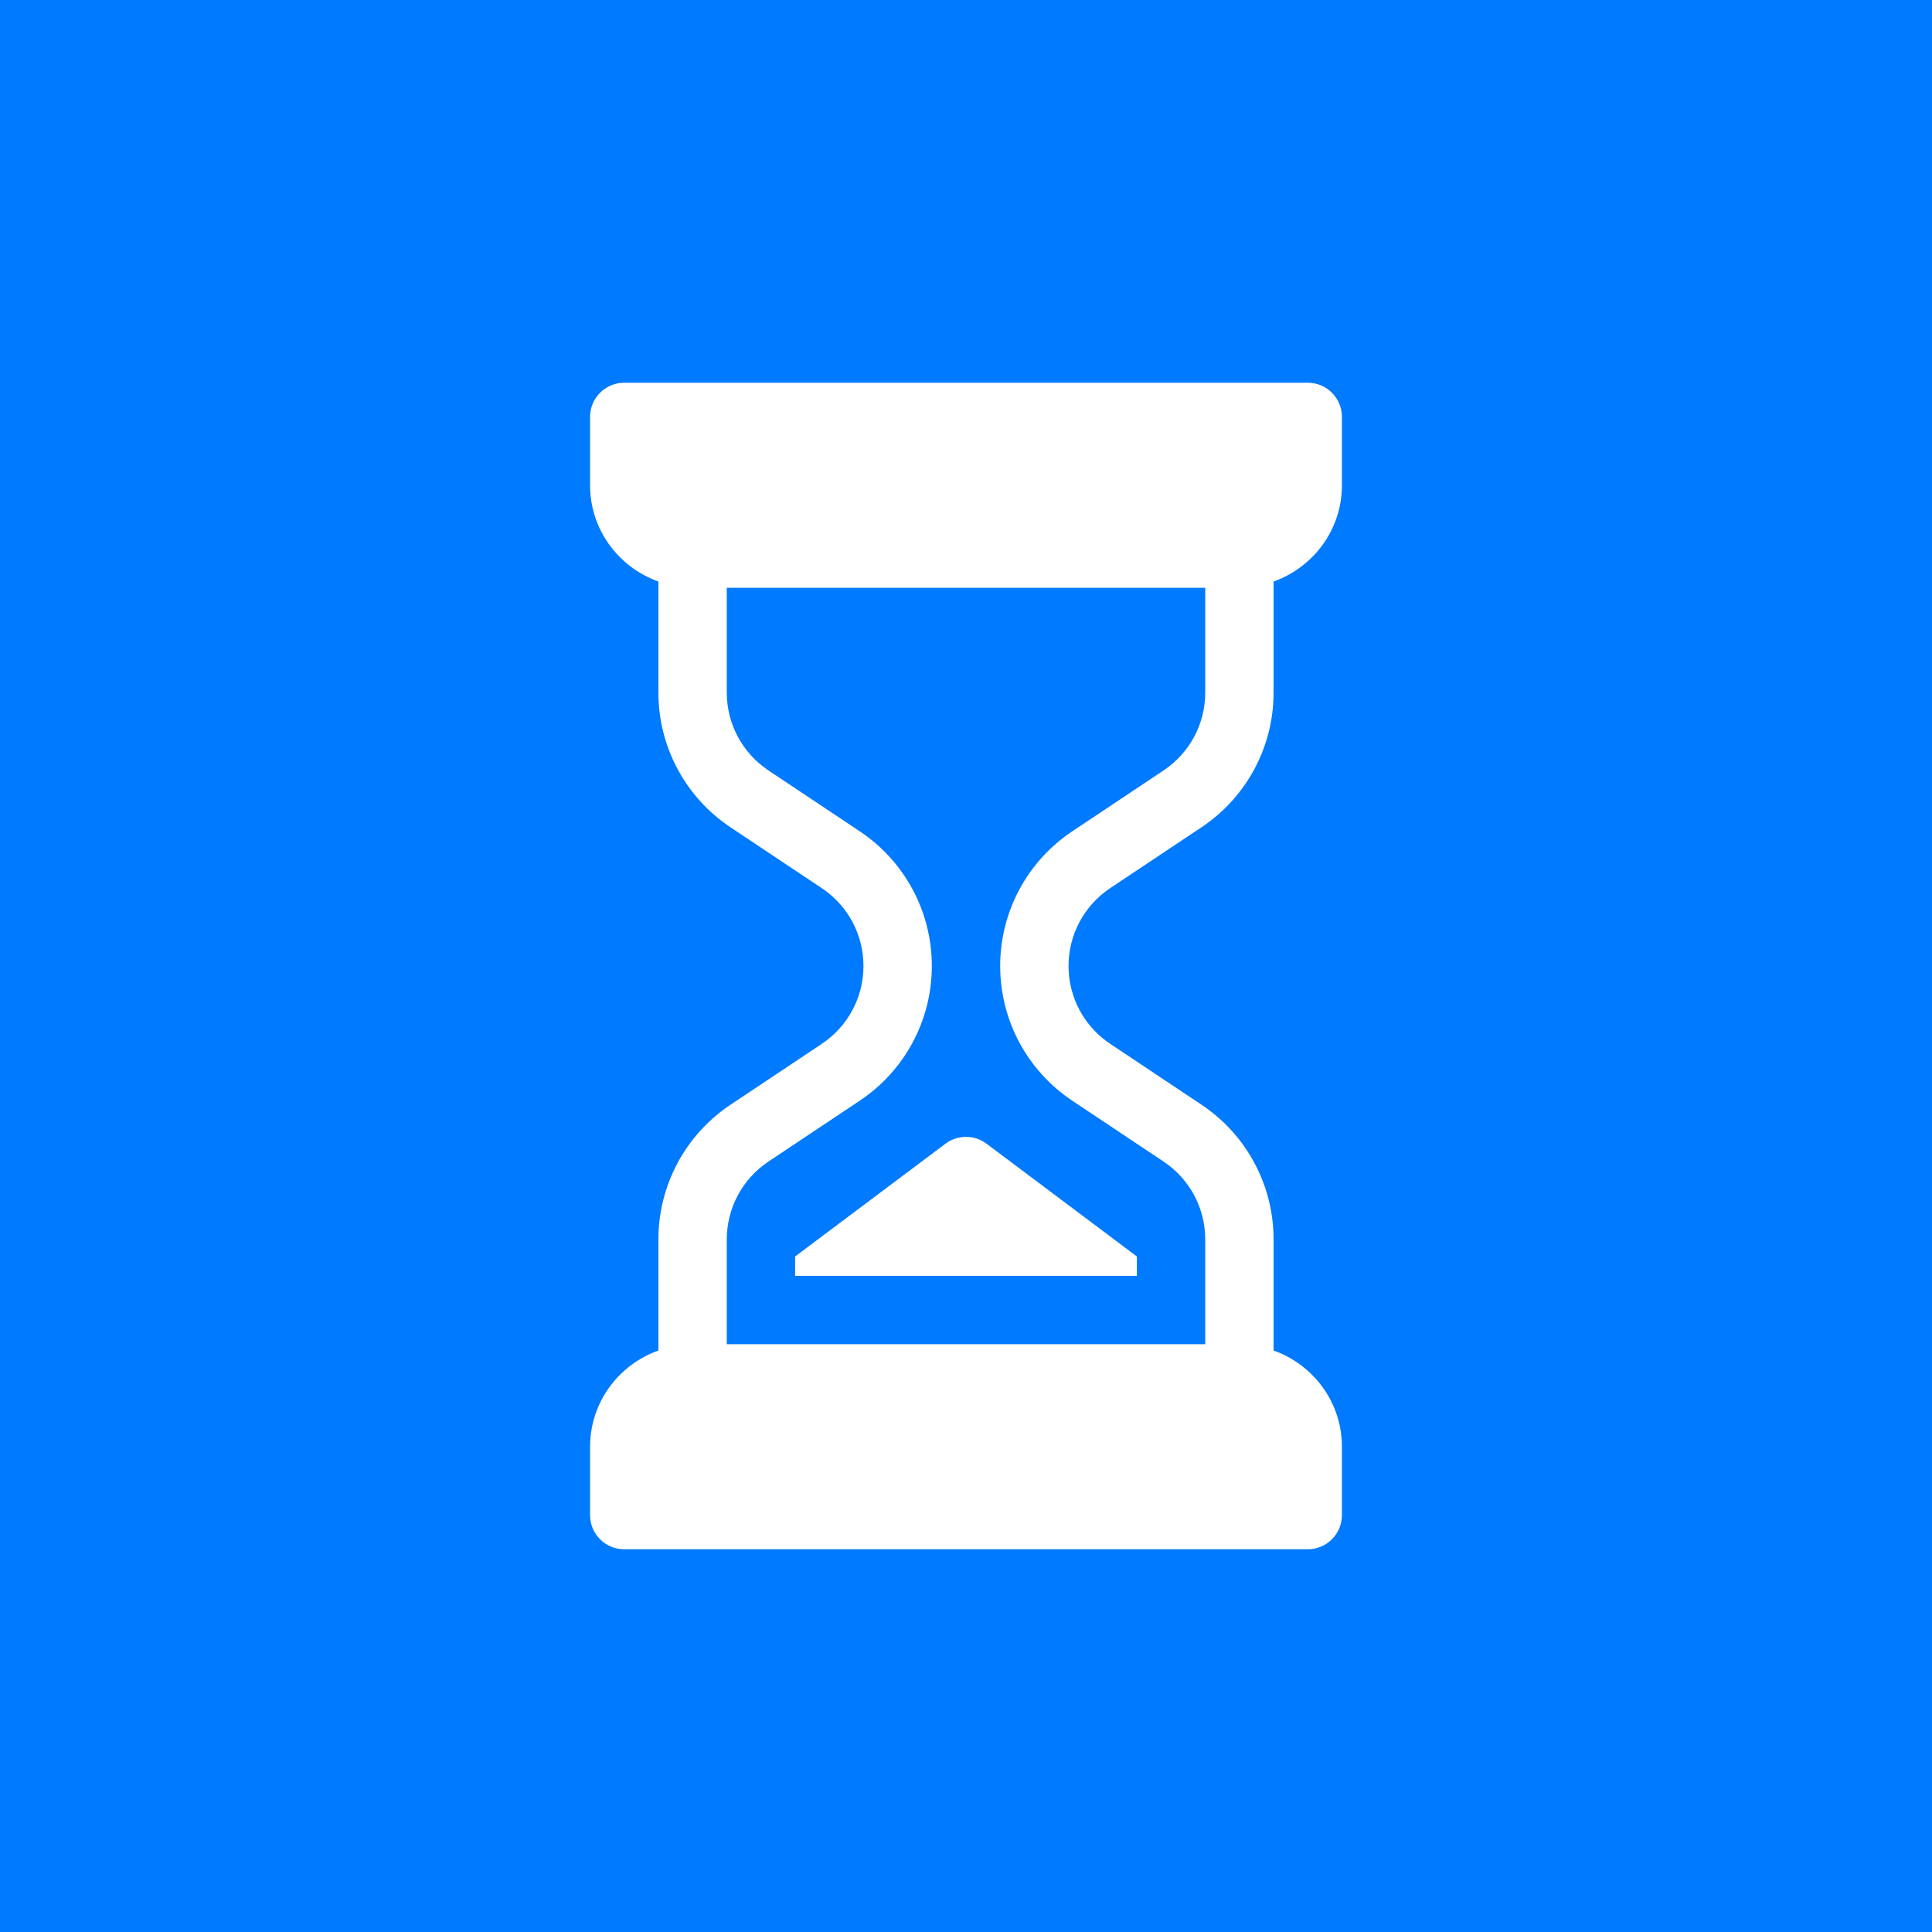 <?xml version="1.0" encoding="UTF-8" standalone="no"?>
<!-- Generator: Adobe Illustrator 19.0.0, SVG Export Plug-In . SVG Version: 6.00 Build 0)  -->

<svg
   xmlns:dc="http://purl.org/dc/elements/1.1/"
   xmlns:cc="http://creativecommons.org/ns#"
   xmlns:rdf="http://www.w3.org/1999/02/22-rdf-syntax-ns#"
   xmlns:svg="http://www.w3.org/2000/svg"
   xmlns="http://www.w3.org/2000/svg"
   xmlns:sodipodi="http://sodipodi.sourceforge.net/DTD/sodipodi-0.dtd"
   xmlns:inkscape="http://www.inkscape.org/namespaces/inkscape"
   version="1.1"
   id="Layer_1"
   x="0px"
   y="0px"
   viewBox="0 0 200 200"
   xml:space="preserve"
   sodipodi:docname="hourglass.svg"
   width="200"
   height="200"
   inkscape:export-filename="D:\angular7\blueprintnotincluded\src\assets\images\ui\manual\hourglass.png"
   inkscape:export-xdpi="96"
   inkscape:export-ydpi="96"
   inkscape:version="0.92.3 (2405546, 2018-03-11)"><defs
   id="defs47">

	

	

		
	
		
	</defs><sodipodi:namedview
   pagecolor="#ffffff"
   bordercolor="#666666"
   borderopacity="1"
   objecttolerance="10"
   gridtolerance="10"
   guidetolerance="10"
   inkscape:pageopacity="0"
   inkscape:pageshadow="2"
   inkscape:window-width="1920"
   inkscape:window-height="1017"
   id="namedview45"
   showgrid="false"
   inkscape:zoom="0.921875"
   inkscape:cx="-13.671568"
   inkscape:cy="-180.38556"
   inkscape:window-x="1912"
   inkscape:window-y="-8"
   inkscape:window-maximized="1"
   inkscape:current-layer="Layer_1" />

















<rect
   style="opacity:1;fill:#007aff;fill-opacity:1;fill-rule:nonzero;stroke:none;stroke-width:0.5;stroke-linecap:round;stroke-linejoin:miter;stroke-miterlimit:4;stroke-dasharray:none;stroke-opacity:1"
   id="rect4559"
   width="200"
   height="200"
   x="0"
   y="0" /><g
   id="g4560"><path
     style="fill:#ffffff;fill-opacity:1;stroke-width:1"
     inkscape:connector-curvature="0"
     id="path2"
     d="m 114.925,91.943 9.452,-6.302 c 4.671,-3.116 7.463,-8.333 7.463,-13.944 V 60.199 c 4.109,-1.465 7.075,-5.355 7.075,-9.964 v -7.076 c 0,-1.955 -1.582,-3.538 -3.538,-3.538 H 64.622 c -1.955,0 -3.538,1.582 -3.538,3.538 v 7.076 c 0,4.609 2.966,8.499 7.075,9.964 v 11.499 c 0,5.611 2.792,10.827 7.463,13.944 l 9.452,6.302 c 2.702,1.803 4.312,4.816 4.312,8.057 0,3.241 -1.61,6.253 -4.312,8.057 l -9.452,6.302 c -4.671,3.116 -7.463,8.333 -7.463,13.944 v 11.499 c -4.109,1.465 -7.075,5.355 -7.075,9.964 v 7.075 c 0,1.955 1.582,3.538 3.538,3.538 H 135.377 c 1.955,0 3.538,-1.582 3.538,-3.538 v -7.075 c 0,-4.609 -2.966,-8.499 -7.075,-9.964 V 128.302 c 0,-5.611 -2.792,-10.827 -7.463,-13.944 l -9.452,-6.302 c -2.702,-1.803 -4.312,-4.816 -4.312,-8.057 0,-3.241 1.61,-6.253 4.312,-8.057 z m -11.387,8.057 c 0,5.611 2.792,10.827 7.463,13.944 l 9.452,6.302 c 2.702,1.803 4.312,4.816 4.312,8.057 v 10.849 H 75.236 V 128.302 c 0,-3.241 1.61,-6.253 4.312,-8.057 l 9.452,-6.302 c 4.671,-3.116 7.463,-8.333 7.463,-13.944 0,-5.611 -2.792,-10.827 -7.463,-13.944 L 79.547,79.755 C 76.846,77.951 75.236,74.939 75.236,71.698 V 60.849 h 49.529 v 10.849 c 0,3.241 -1.61,6.253 -4.312,8.057 l -9.452,6.302 c -4.671,3.116 -7.463,8.333 -7.463,13.944 z" /><path
     style="fill:#ffffff;fill-opacity:1;stroke-width:1"
     inkscape:connector-curvature="0"
     id="path8"
     d="m 102.121,118.393 c -1.258,-0.94 -2.985,-0.94 -4.242,0 l -15.568,11.677 v 2.005 h 35.378 v -2.005 z" /></g></svg>